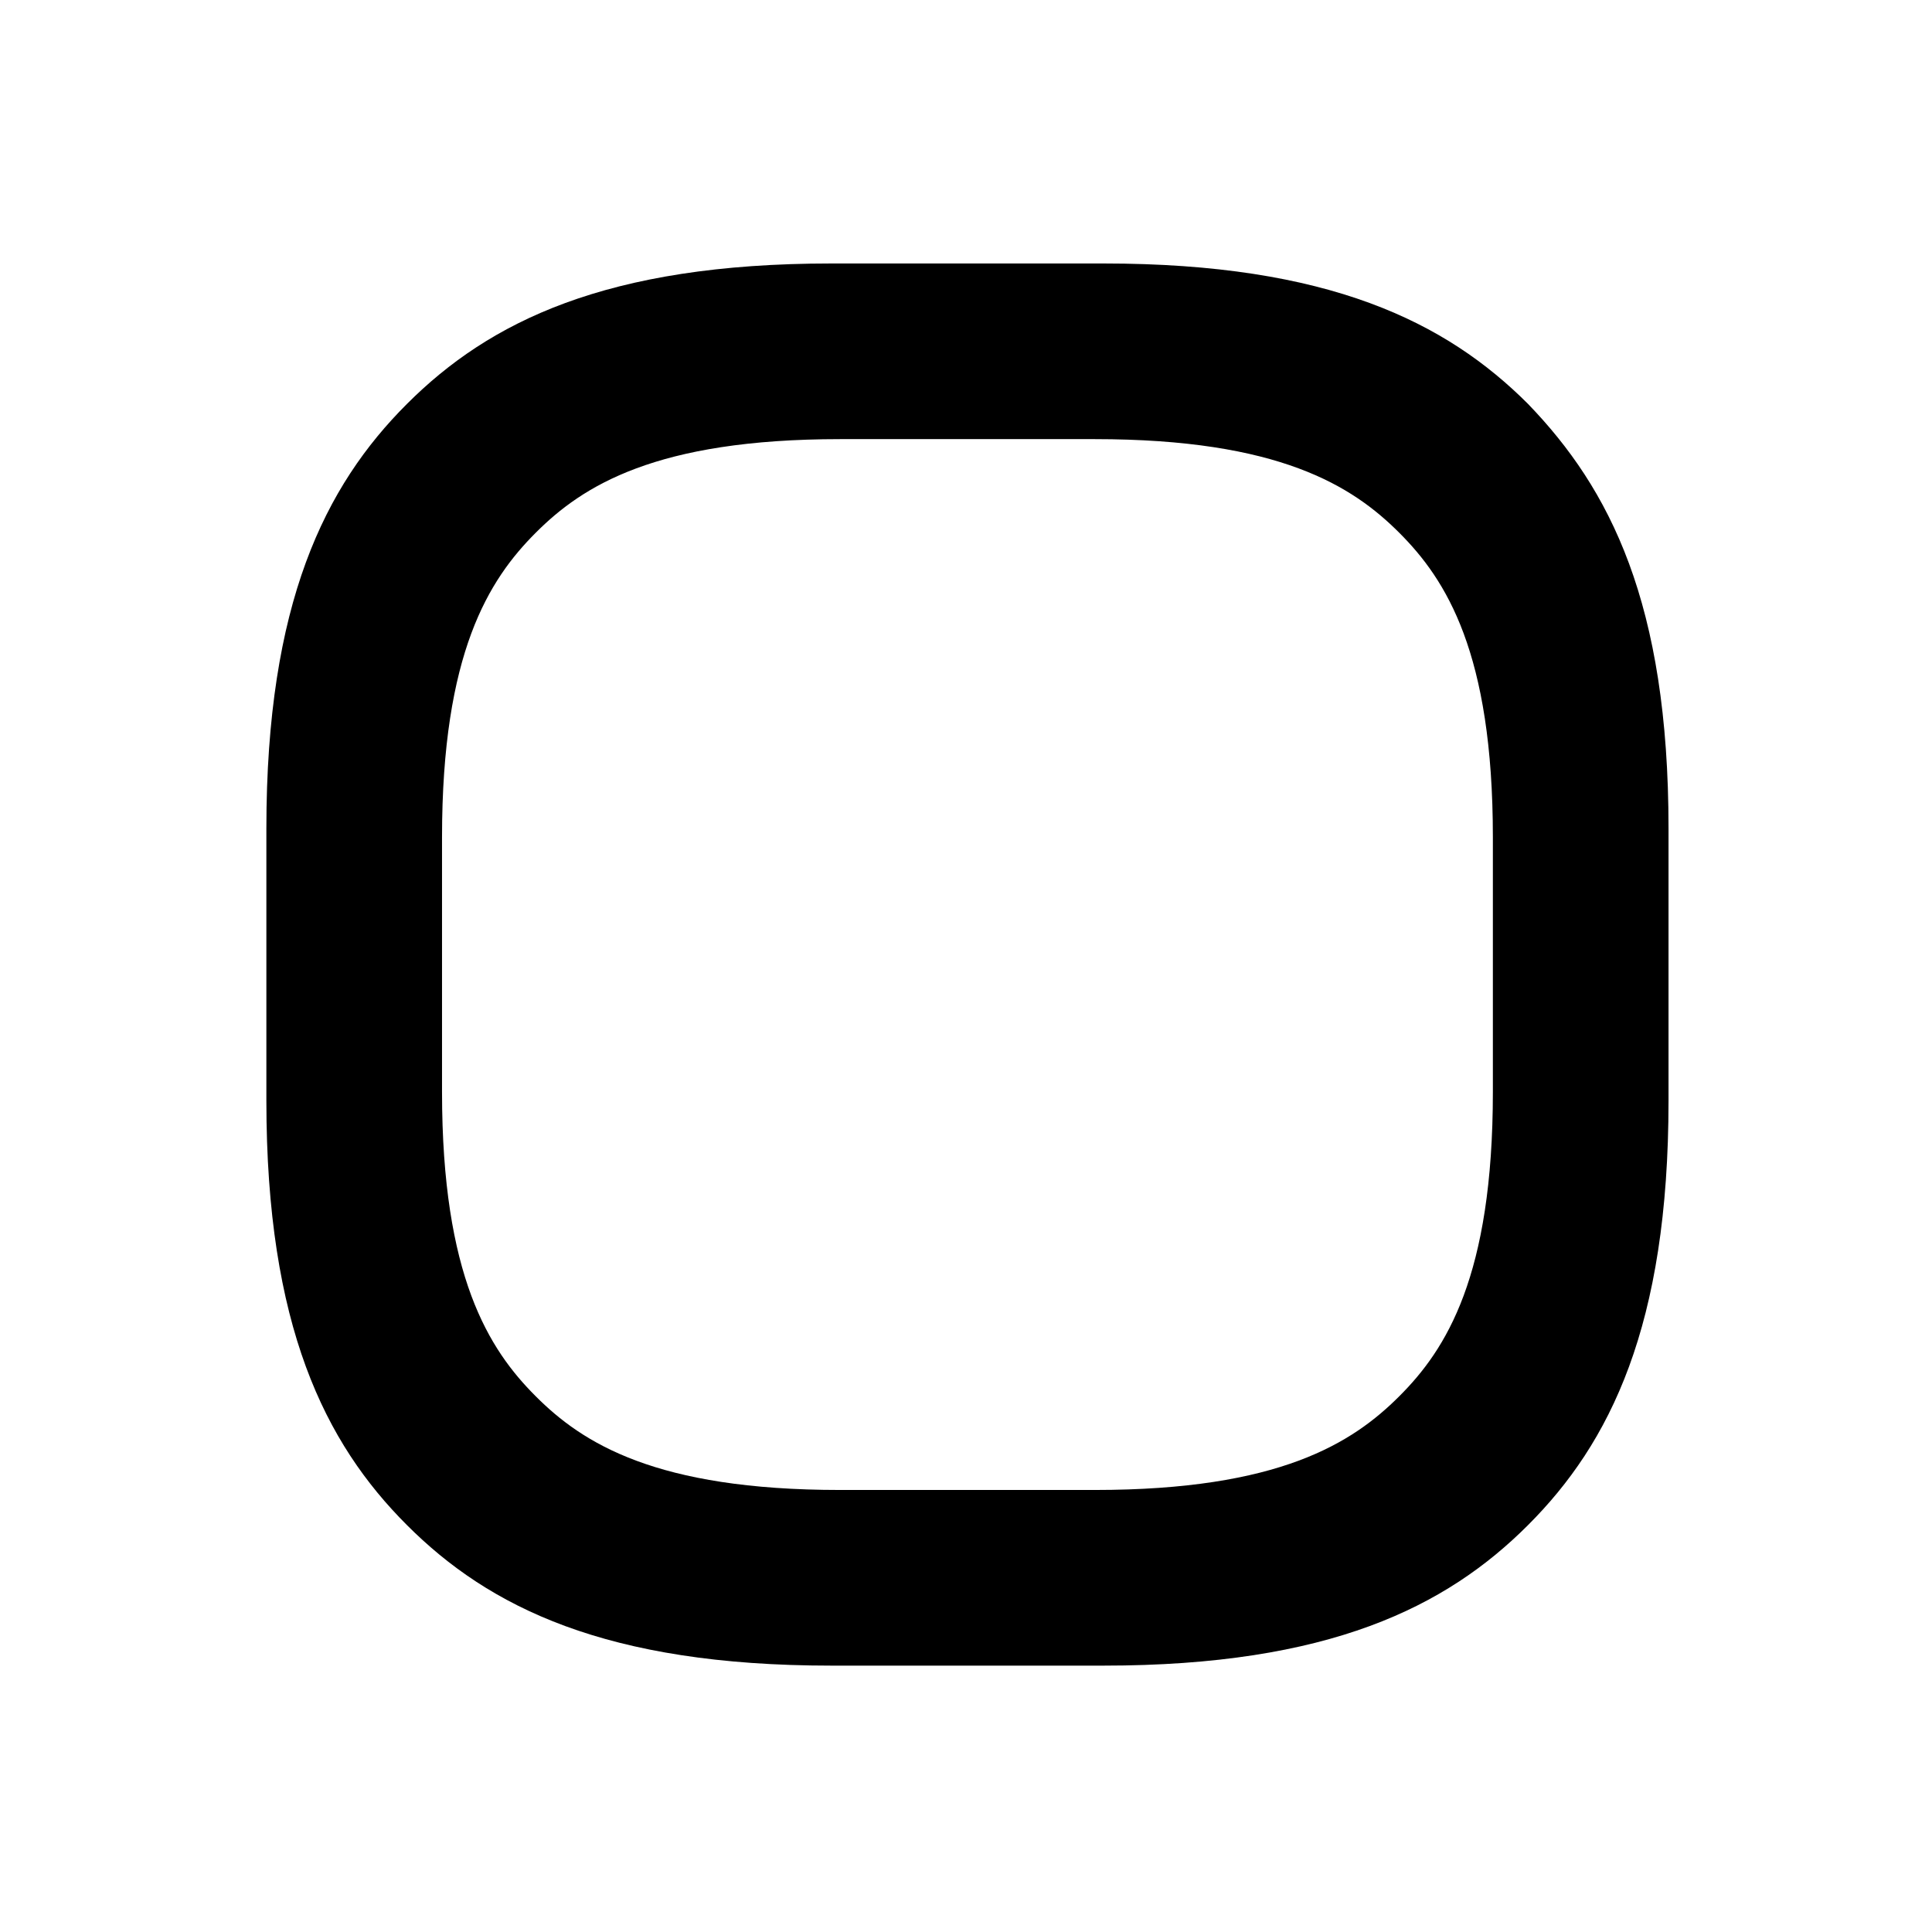 <svg width="24" height="24" viewBox="0 0 24 24" fill="none" xmlns="http://www.w3.org/2000/svg">
<path d="M18.982 5.018C17.964 4 16.509 3.273 13.709 3.273H10.327C7.527 3.273 6.073 4 5.055 5.018C4.036 6.036 3.309 7.491 3.309 10.291V13.673C3.309 16.473 4.036 17.927 5.055 18.945C6.073 19.964 7.527 20.691 10.327 20.691H13.709C16.509 20.691 17.964 19.964 18.982 18.945C20 17.927 20.727 16.473 20.727 13.673V10.291C20.727 7.491 20 6.073 18.982 5.018ZM18.545 13.564C18.545 15.854 17.964 16.764 17.382 17.345C16.8 17.927 15.891 18.509 13.6 18.509H10.436C8.145 18.509 7.236 17.927 6.655 17.345C6.073 16.764 5.491 15.854 5.491 13.564V10.4C5.491 8.109 6.073 7.2 6.655 6.618C7.236 6.036 8.145 5.455 10.436 5.455H13.6C15.891 5.455 16.8 6.036 17.382 6.618C17.964 7.2 18.545 8.109 18.545 10.4V13.564Z" fill="black"/>
</svg>

